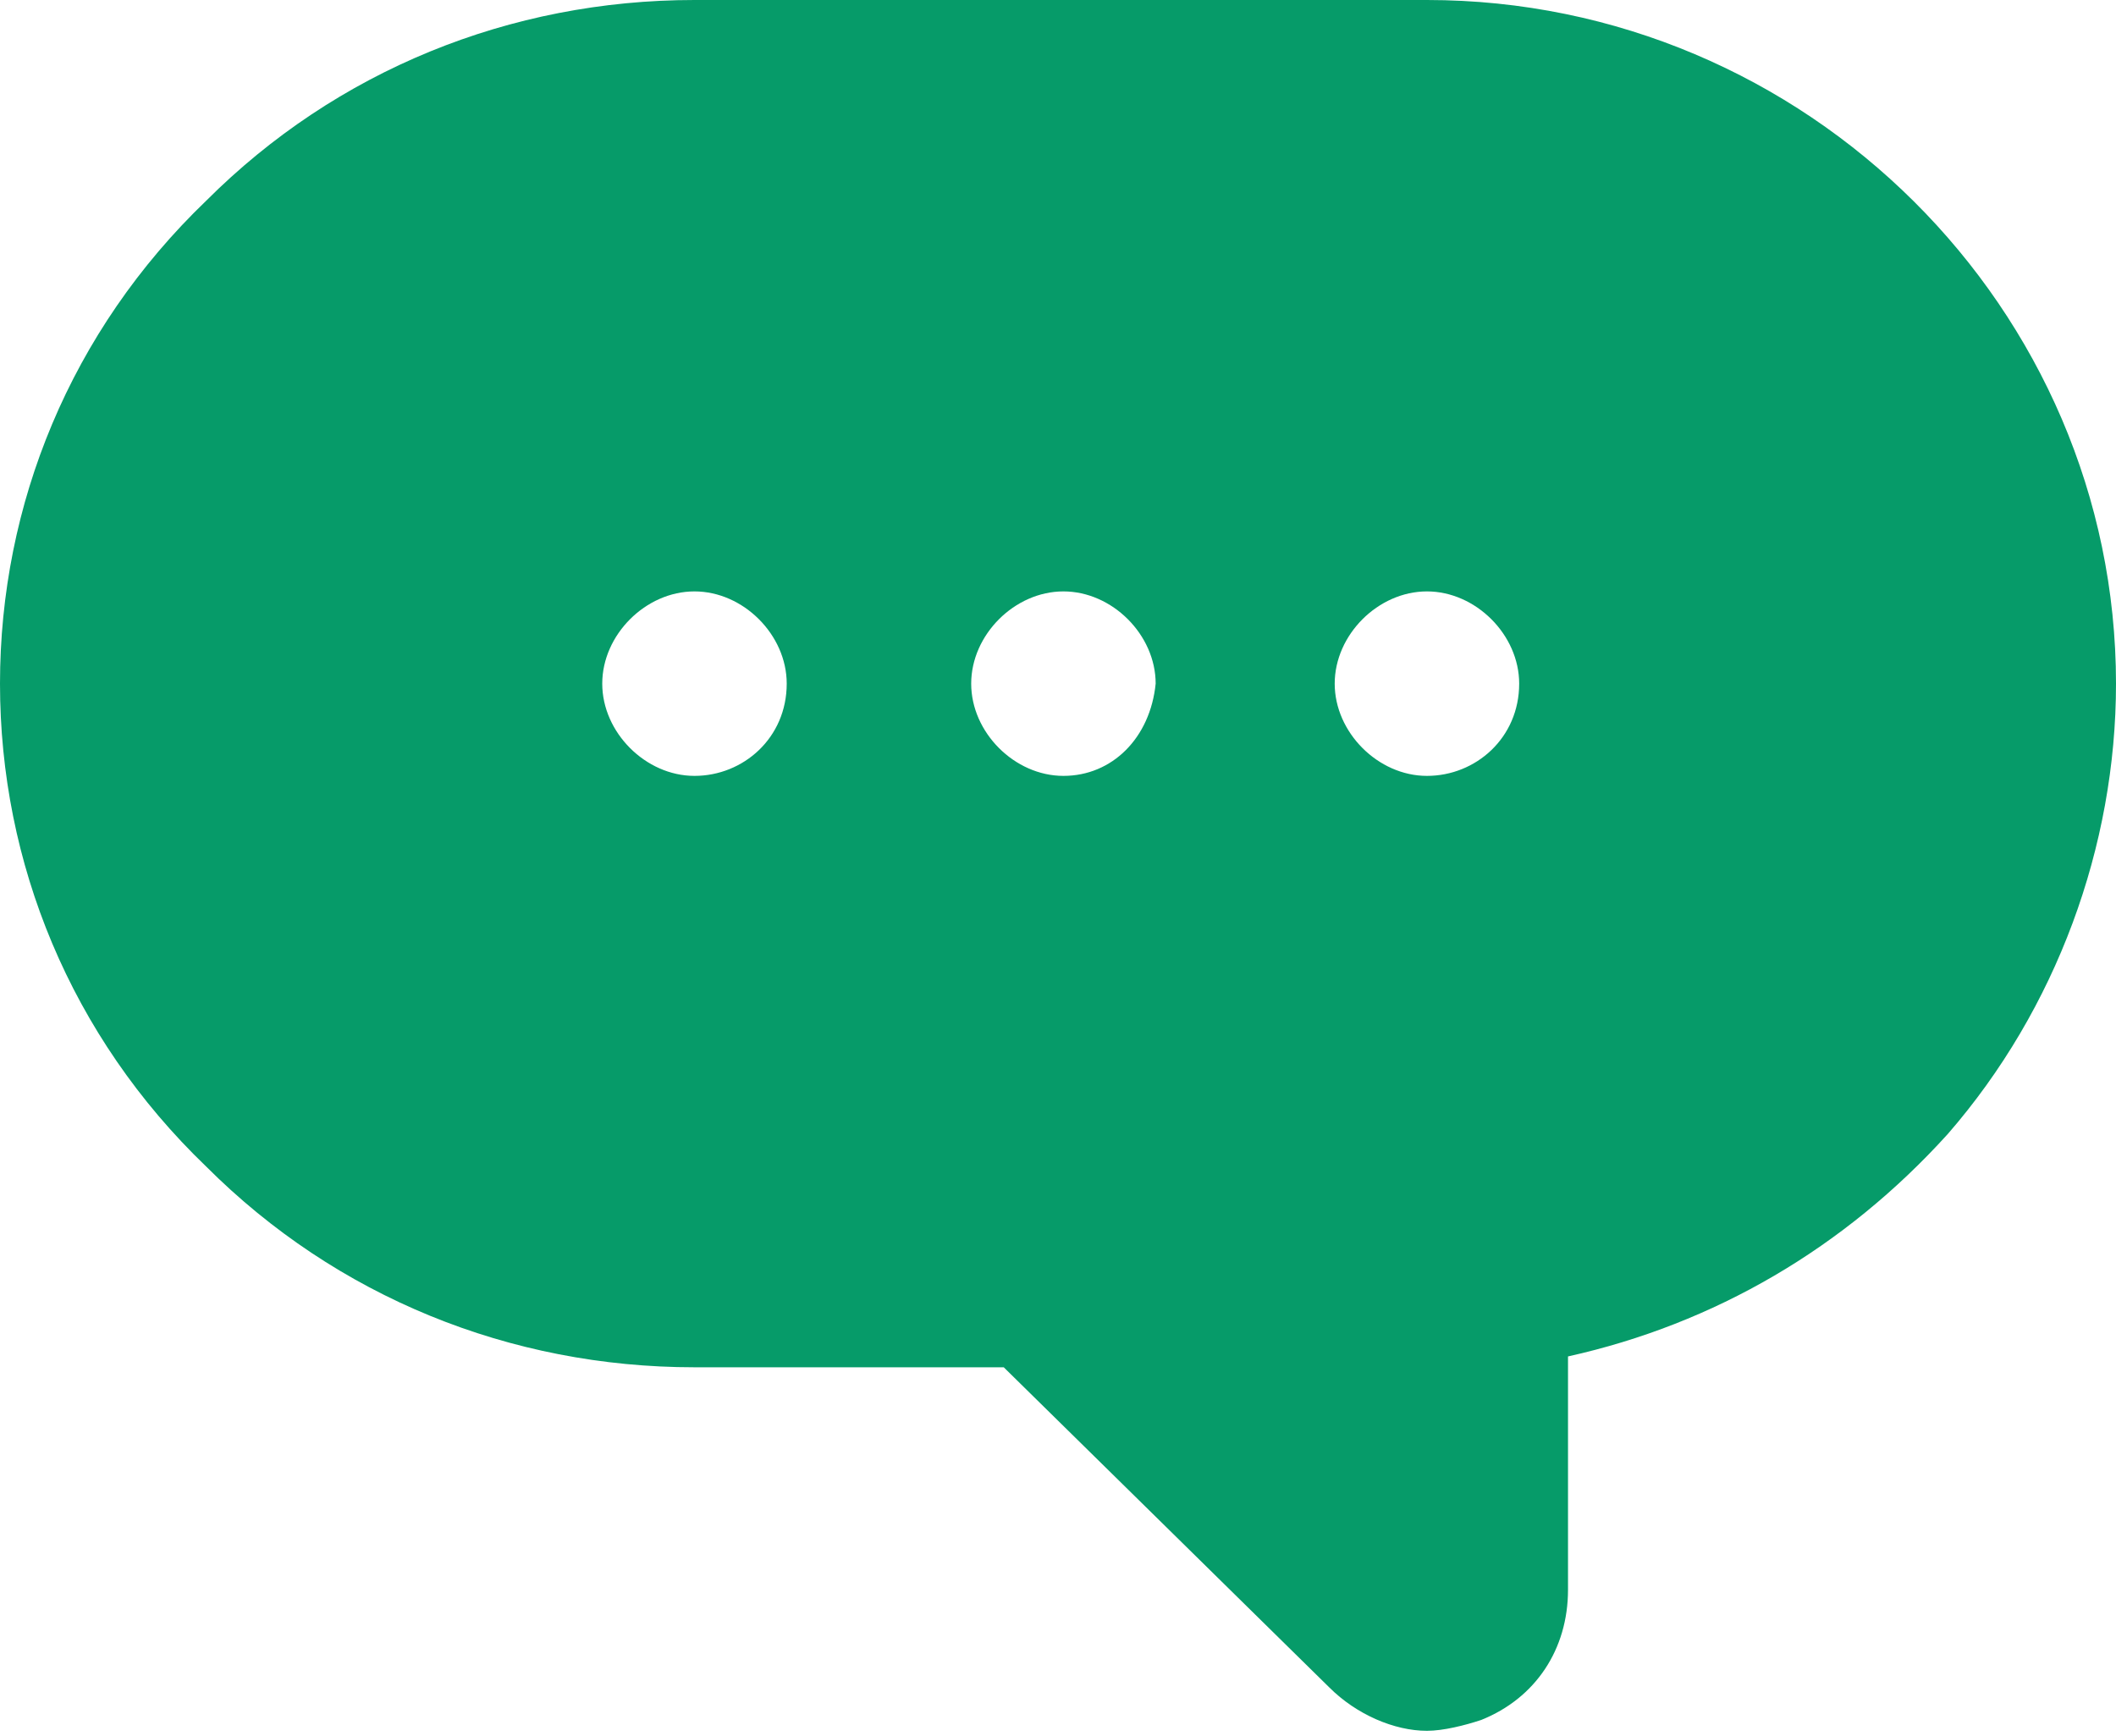 <svg width="39" height="32" viewBox="0 0 39 32" fill="none" xmlns="http://www.w3.org/2000/svg">
<path d="M26.3 0H12.8C9.4 0 6.2 1.3 3.8 3.7C1.3 6.1 0 9.3 0 12.6C0 15.9 1.3 19.1 3.8 21.5C6.2 23.9 9.4 25.2 12.8 25.2H18.5L24.5 31.1C25 31.6 25.7 31.9 26.3 31.9C26.6 31.9 27 31.8 27.3 31.7C28.3 31.3 28.9 30.4 28.9 29.3V25C31.6 24.4 34 23 35.9 20.9C37.9 18.6 39 15.6 39 12.6C39 5.7 33.3 0 26.3 0ZM12.8 14.3C11.9 14.3 11.1 13.5 11.1 12.6C11.1 11.7 11.9 10.9 12.8 10.9C13.7 10.9 14.5 11.7 14.5 12.6C14.5 13.6 13.7 14.3 12.8 14.3ZM19.6 14.3C18.7 14.3 17.9 13.5 17.9 12.6C17.9 11.7 18.7 10.9 19.6 10.9C20.5 10.9 21.3 11.7 21.3 12.6C21.2 13.6 20.5 14.3 19.6 14.3ZM26.3 14.3C25.4 14.3 24.6 13.5 24.6 12.6C24.6 11.7 25.4 10.9 26.3 10.9C27.2 10.9 28 11.7 28 12.6C28 13.6 27.2 14.3 26.3 14.3Z" fill="#069B69"/>
</svg>
